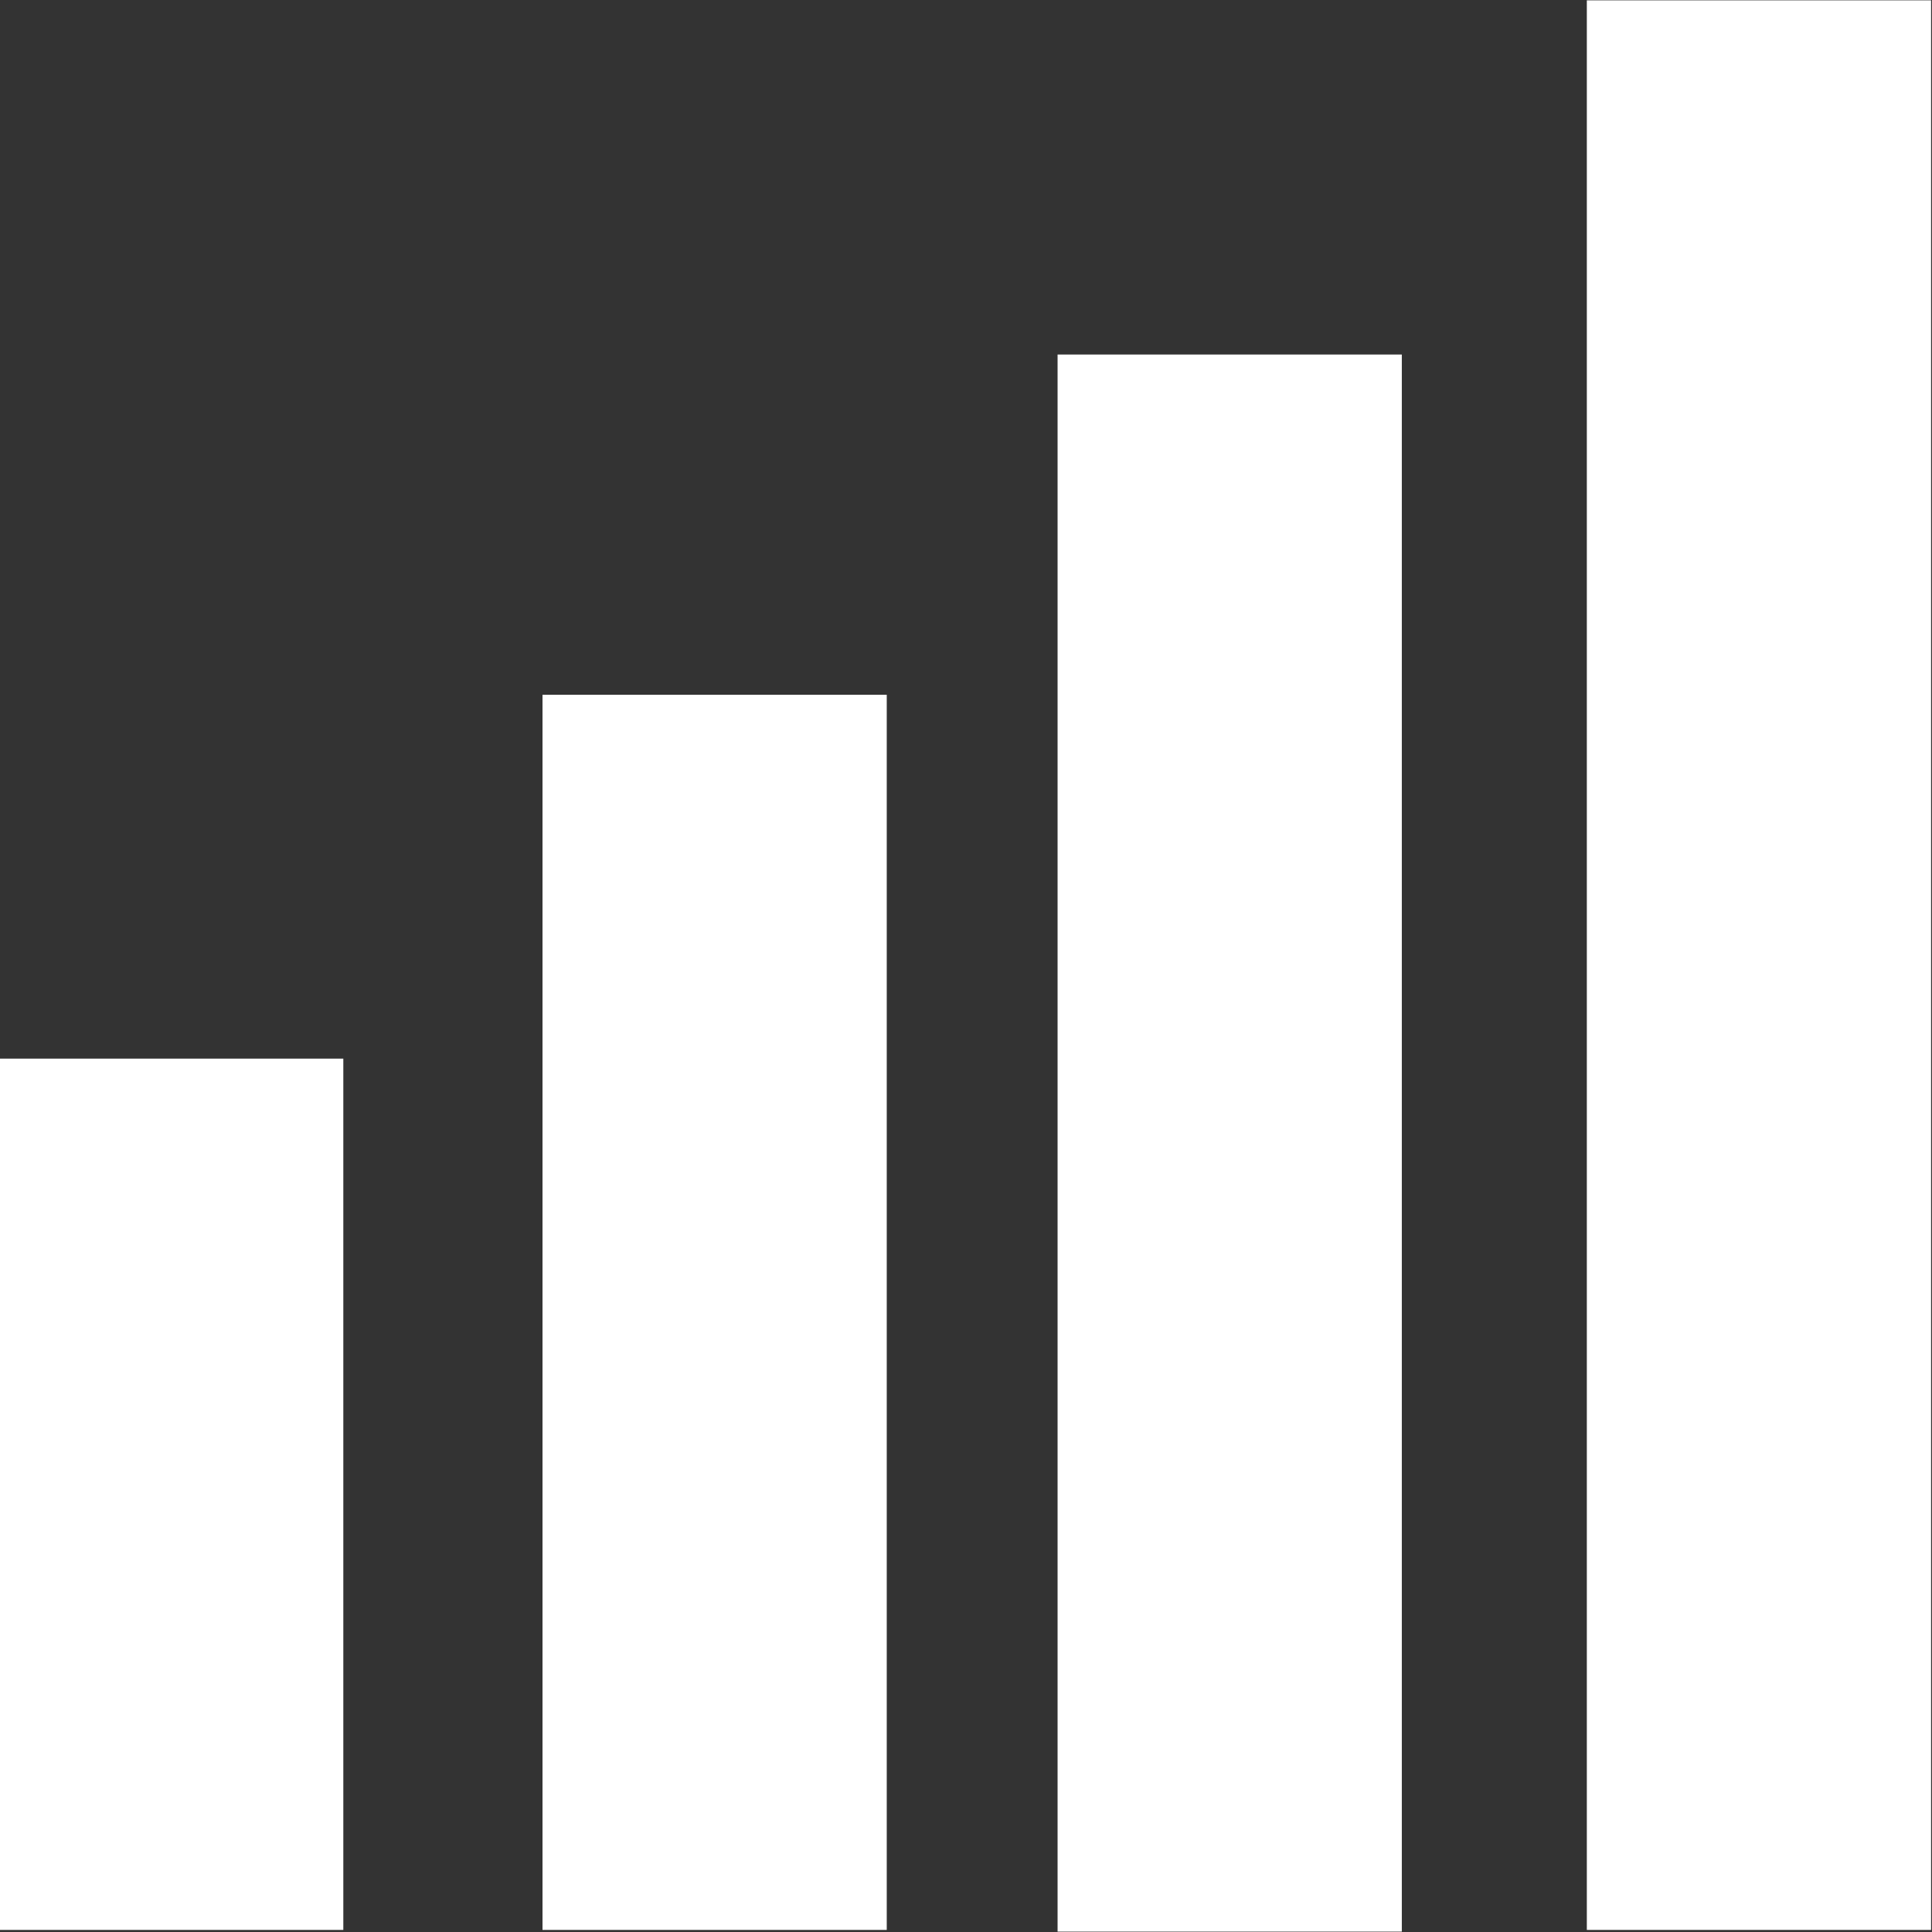 <?xml version="1.0" encoding="UTF-8"?>
<!DOCTYPE svg PUBLIC "-//W3C//DTD SVG 1.1//EN" "http://www.w3.org/Graphics/SVG/1.1/DTD/svg11.dtd">
<!-- Creator: CorelDRAW 2020 (64 Bit) -->
<svg xmlns="http://www.w3.org/2000/svg" xml:space="preserve" width="500px" height="500px" version="1.1" style="shape-rendering:geometricPrecision; text-rendering:geometricPrecision; image-rendering:optimizeQuality; fill-rule:evenodd; clip-rule:evenodd"
viewBox="0 0 500 500"
 xmlns:xlink="http://www.w3.org/1999/xlink"
 xmlns:xodm="http://www.corel.com/coreldraw/odm/2003">
 <rect x="0" y="0" width="500" height="500" fill="#333333" stroke="none"/>
 <defs>
  <style type="text/css">
   <![CDATA[
    .fil0 {fill:white}
   ]]>
  </style>
 </defs>
 <g id="Camada_x0020_1">
  <g id="_2133413510384">
   <rect class="fil0" x="410.67" y="0.09" width="89.09" height="499.37"/>
   <rect class="fil0" x="273.7" y="91.75" width="89.09" height="408.15"/>
   <rect class="fil0" x="140.4" y="179.8" width="89.09" height="319.66"/>
   <rect class="fil0" x="-0.24" y="273.97" width="89.09" height="225.49"/>
  </g>
 </g>
</svg>
